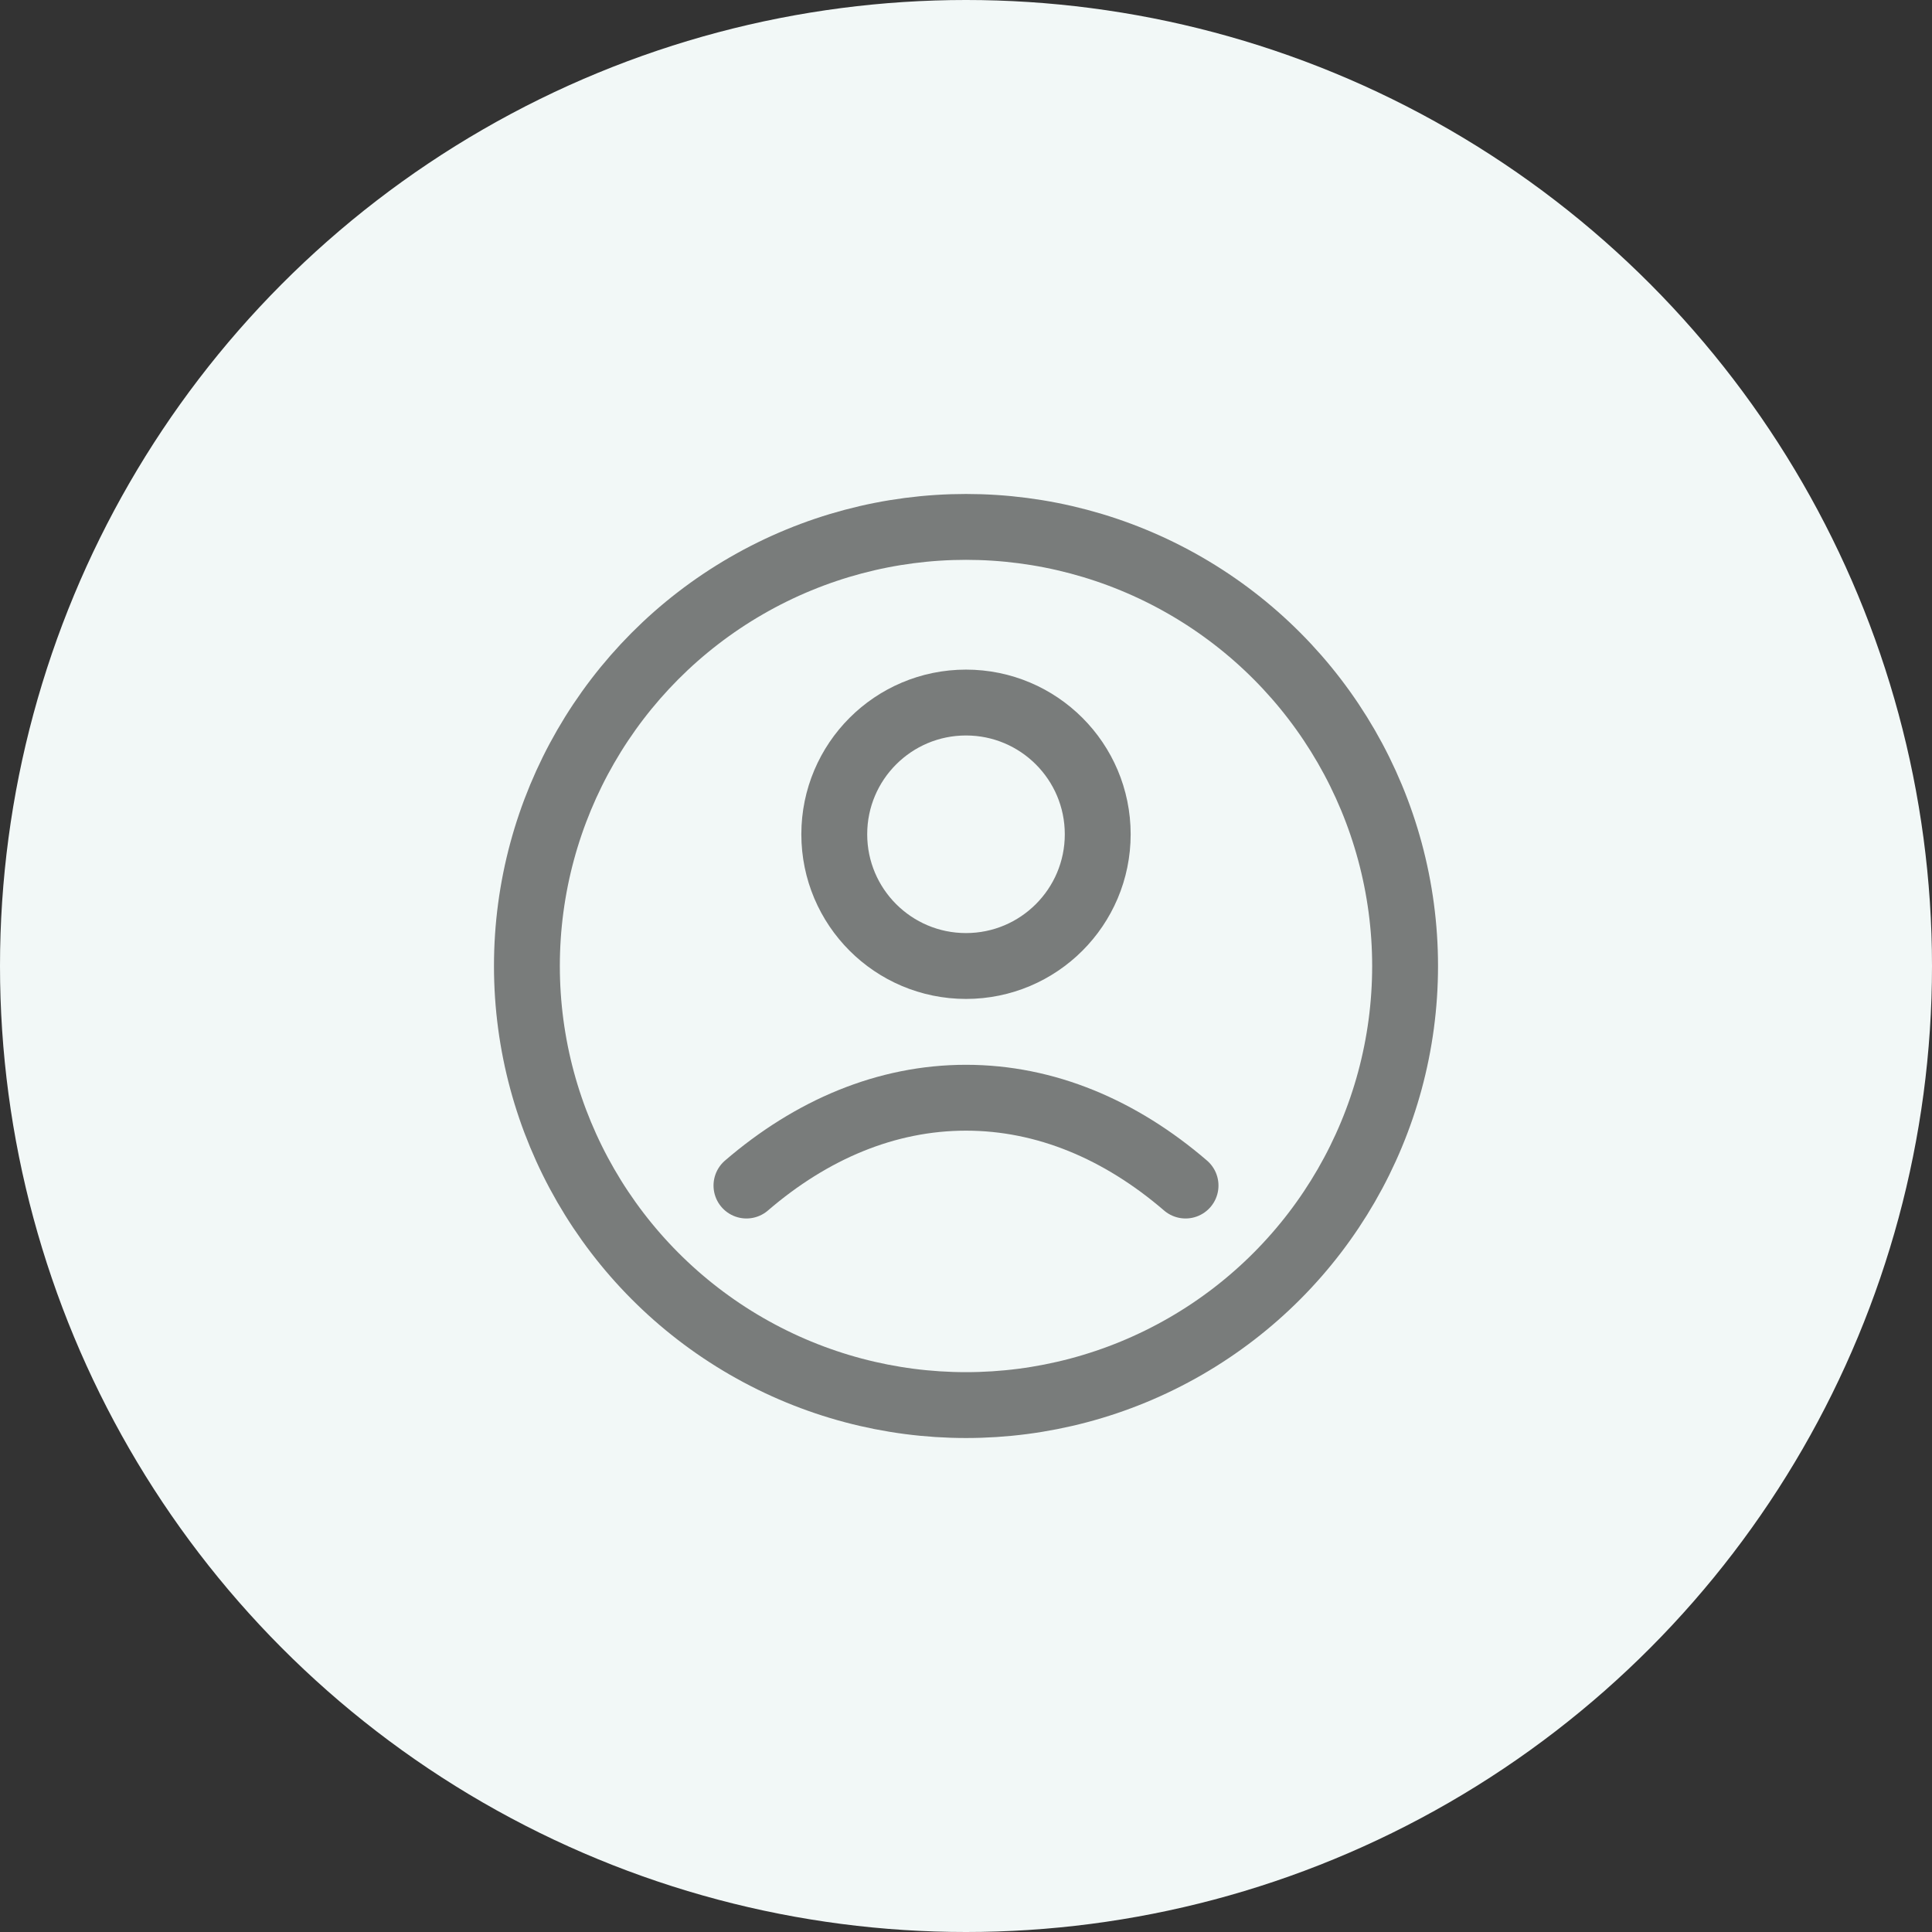 <svg width="44" height="44" viewBox="0 0 44 44" fill="none" xmlns="http://www.w3.org/2000/svg">
<rect x="0" y="0" width="44" height="44" fill="#333333" stroke="none"/>
<circle cx="22" cy="22" r="22" fill="#F2F8F7"/>
<circle cx="22" cy="22" r="10" stroke="#797C7B" stroke-width="1.5" stroke-linejoin="round"/>
<path d="M27 27C25.519 25.726 23.814 25 22 25C20.186 25 18.481 25.726 17 27" stroke="#797C7B" stroke-width="1.5" stroke-linecap="round" stroke-linejoin="round"/>
<circle cx="3" cy="3" r="3" transform="matrix(1 0 0 -1 19 22)" stroke="#797C7B" stroke-width="1.5" stroke-linejoin="round"/>
</svg>
